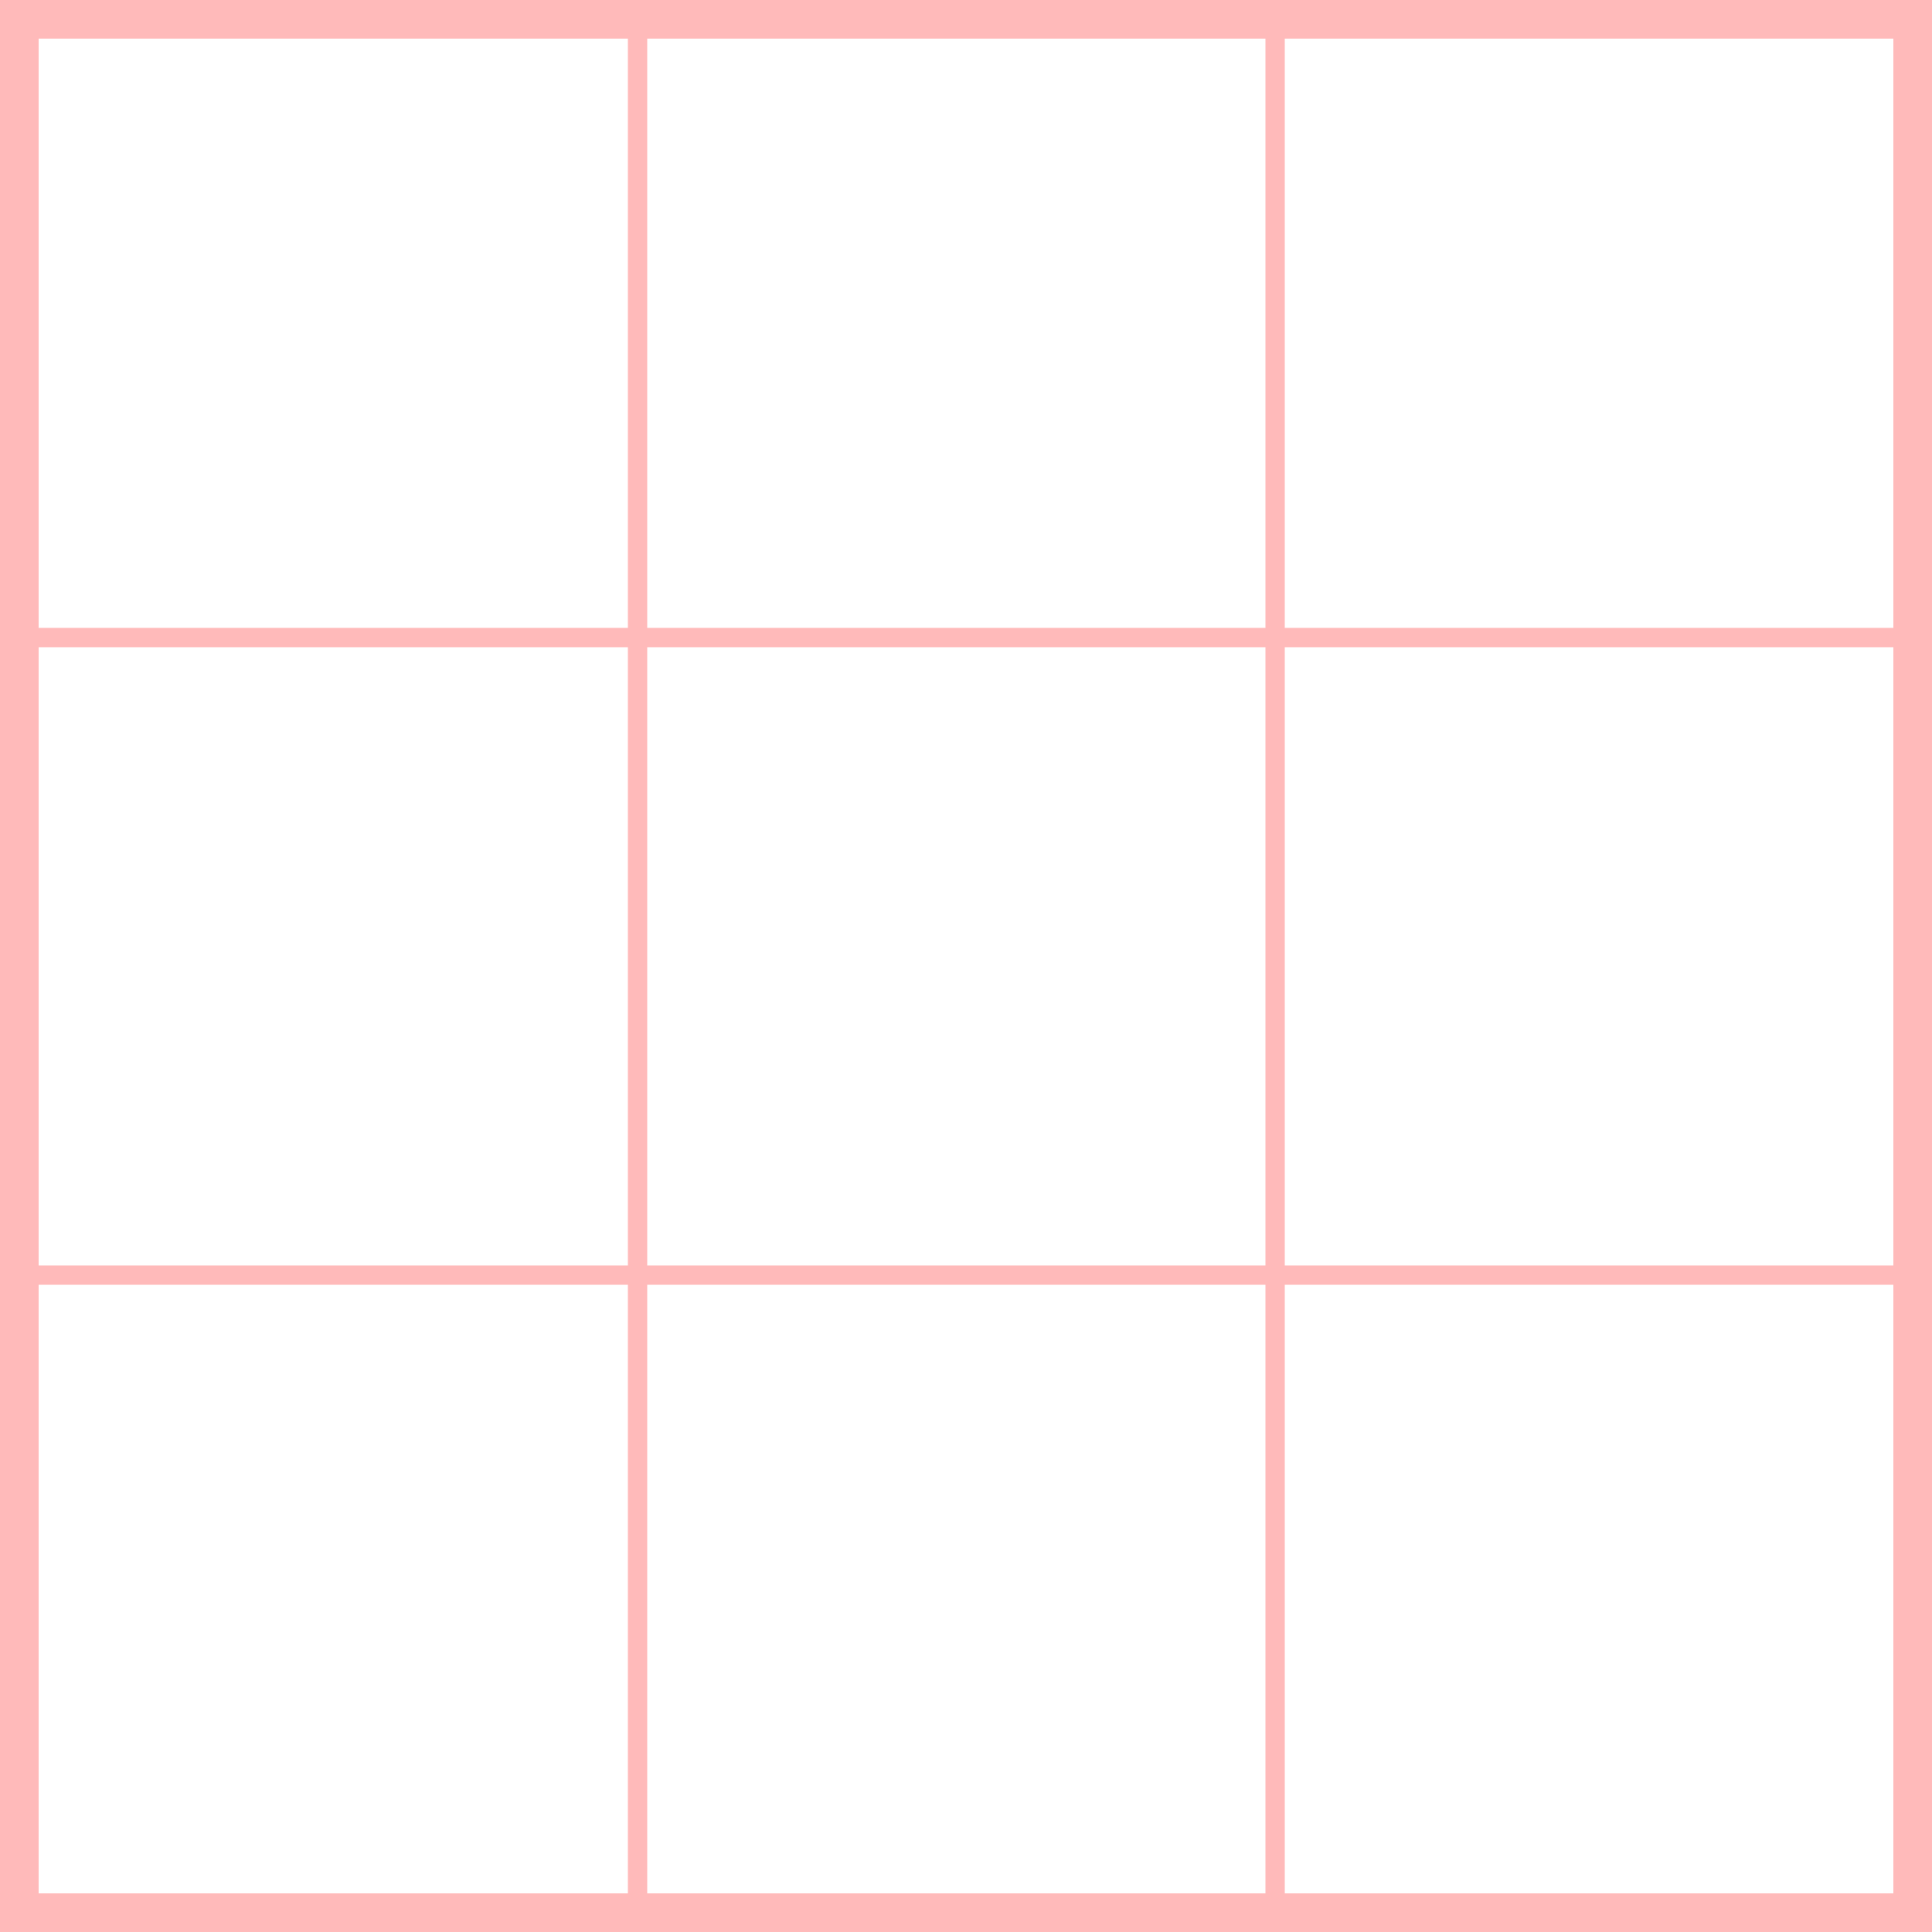 <svg xmlns="http://www.w3.org/2000/svg" width="100" height="100" >
  <path d="M0 0 H100 M0 0 V100 M0 100 H100 M100 0 V100" stroke="#FFBABA" stroke-width="4"/>
  <path d='M33 0 V100 M66 0 V100 M0 33 H100 M0 66 H100' stroke="#FFBABA" />
</svg>